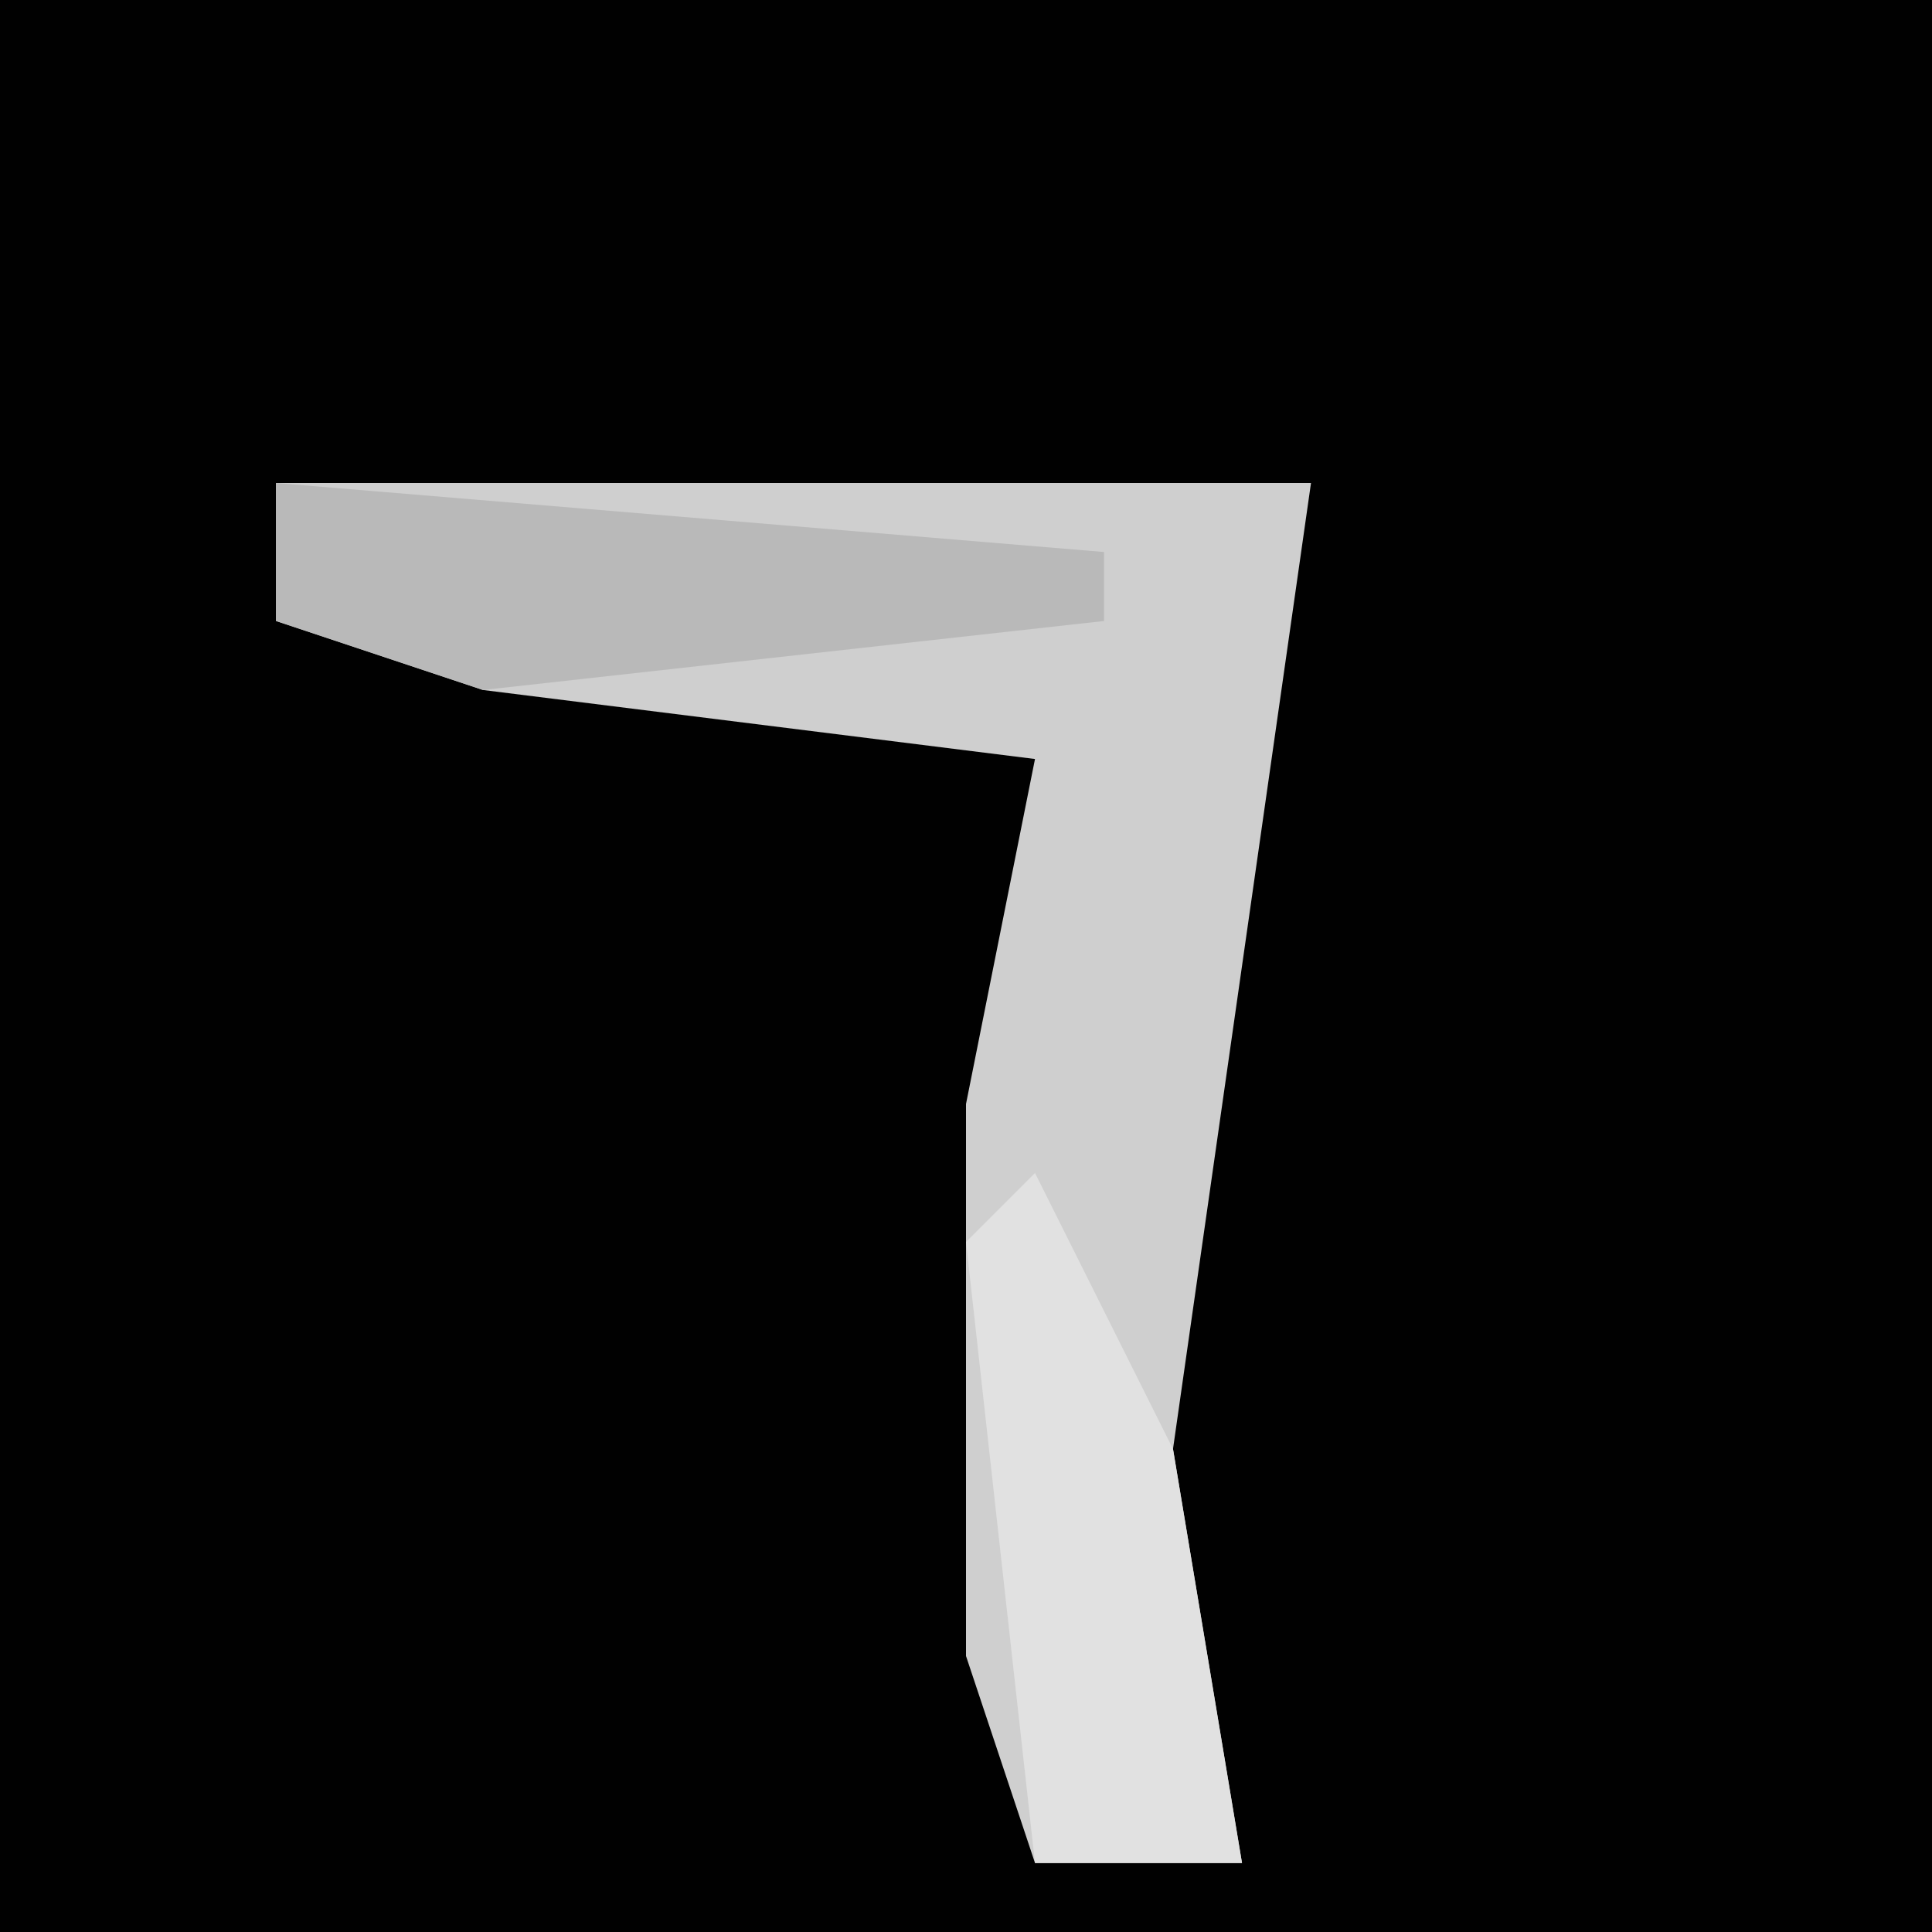 <?xml version="1.0" encoding="UTF-8"?>
<svg version="1.1" xmlns="http://www.w3.org/2000/svg" width="28" height="28">
<path d="M0,0 L28,0 L28,28 L0,28 Z " fill="#010101" transform="translate(0,0)"/>
<path d="M0,0 L15,0 L14,7 L13,14 L14,20 L11,20 L10,17 L10,9 L11,4 L3,3 L0,2 Z " fill="#CFCFCF" transform="translate(4,7)"/>
<path d="M0,0 L2,4 L3,10 L0,10 L-1,1 Z " fill="#E1E1E1" transform="translate(15,17)"/>
<path d="M0,0 L12,1 L12,2 L3,3 L0,2 Z " fill="#B9B9B9" transform="translate(4,7)"/>
</svg>
